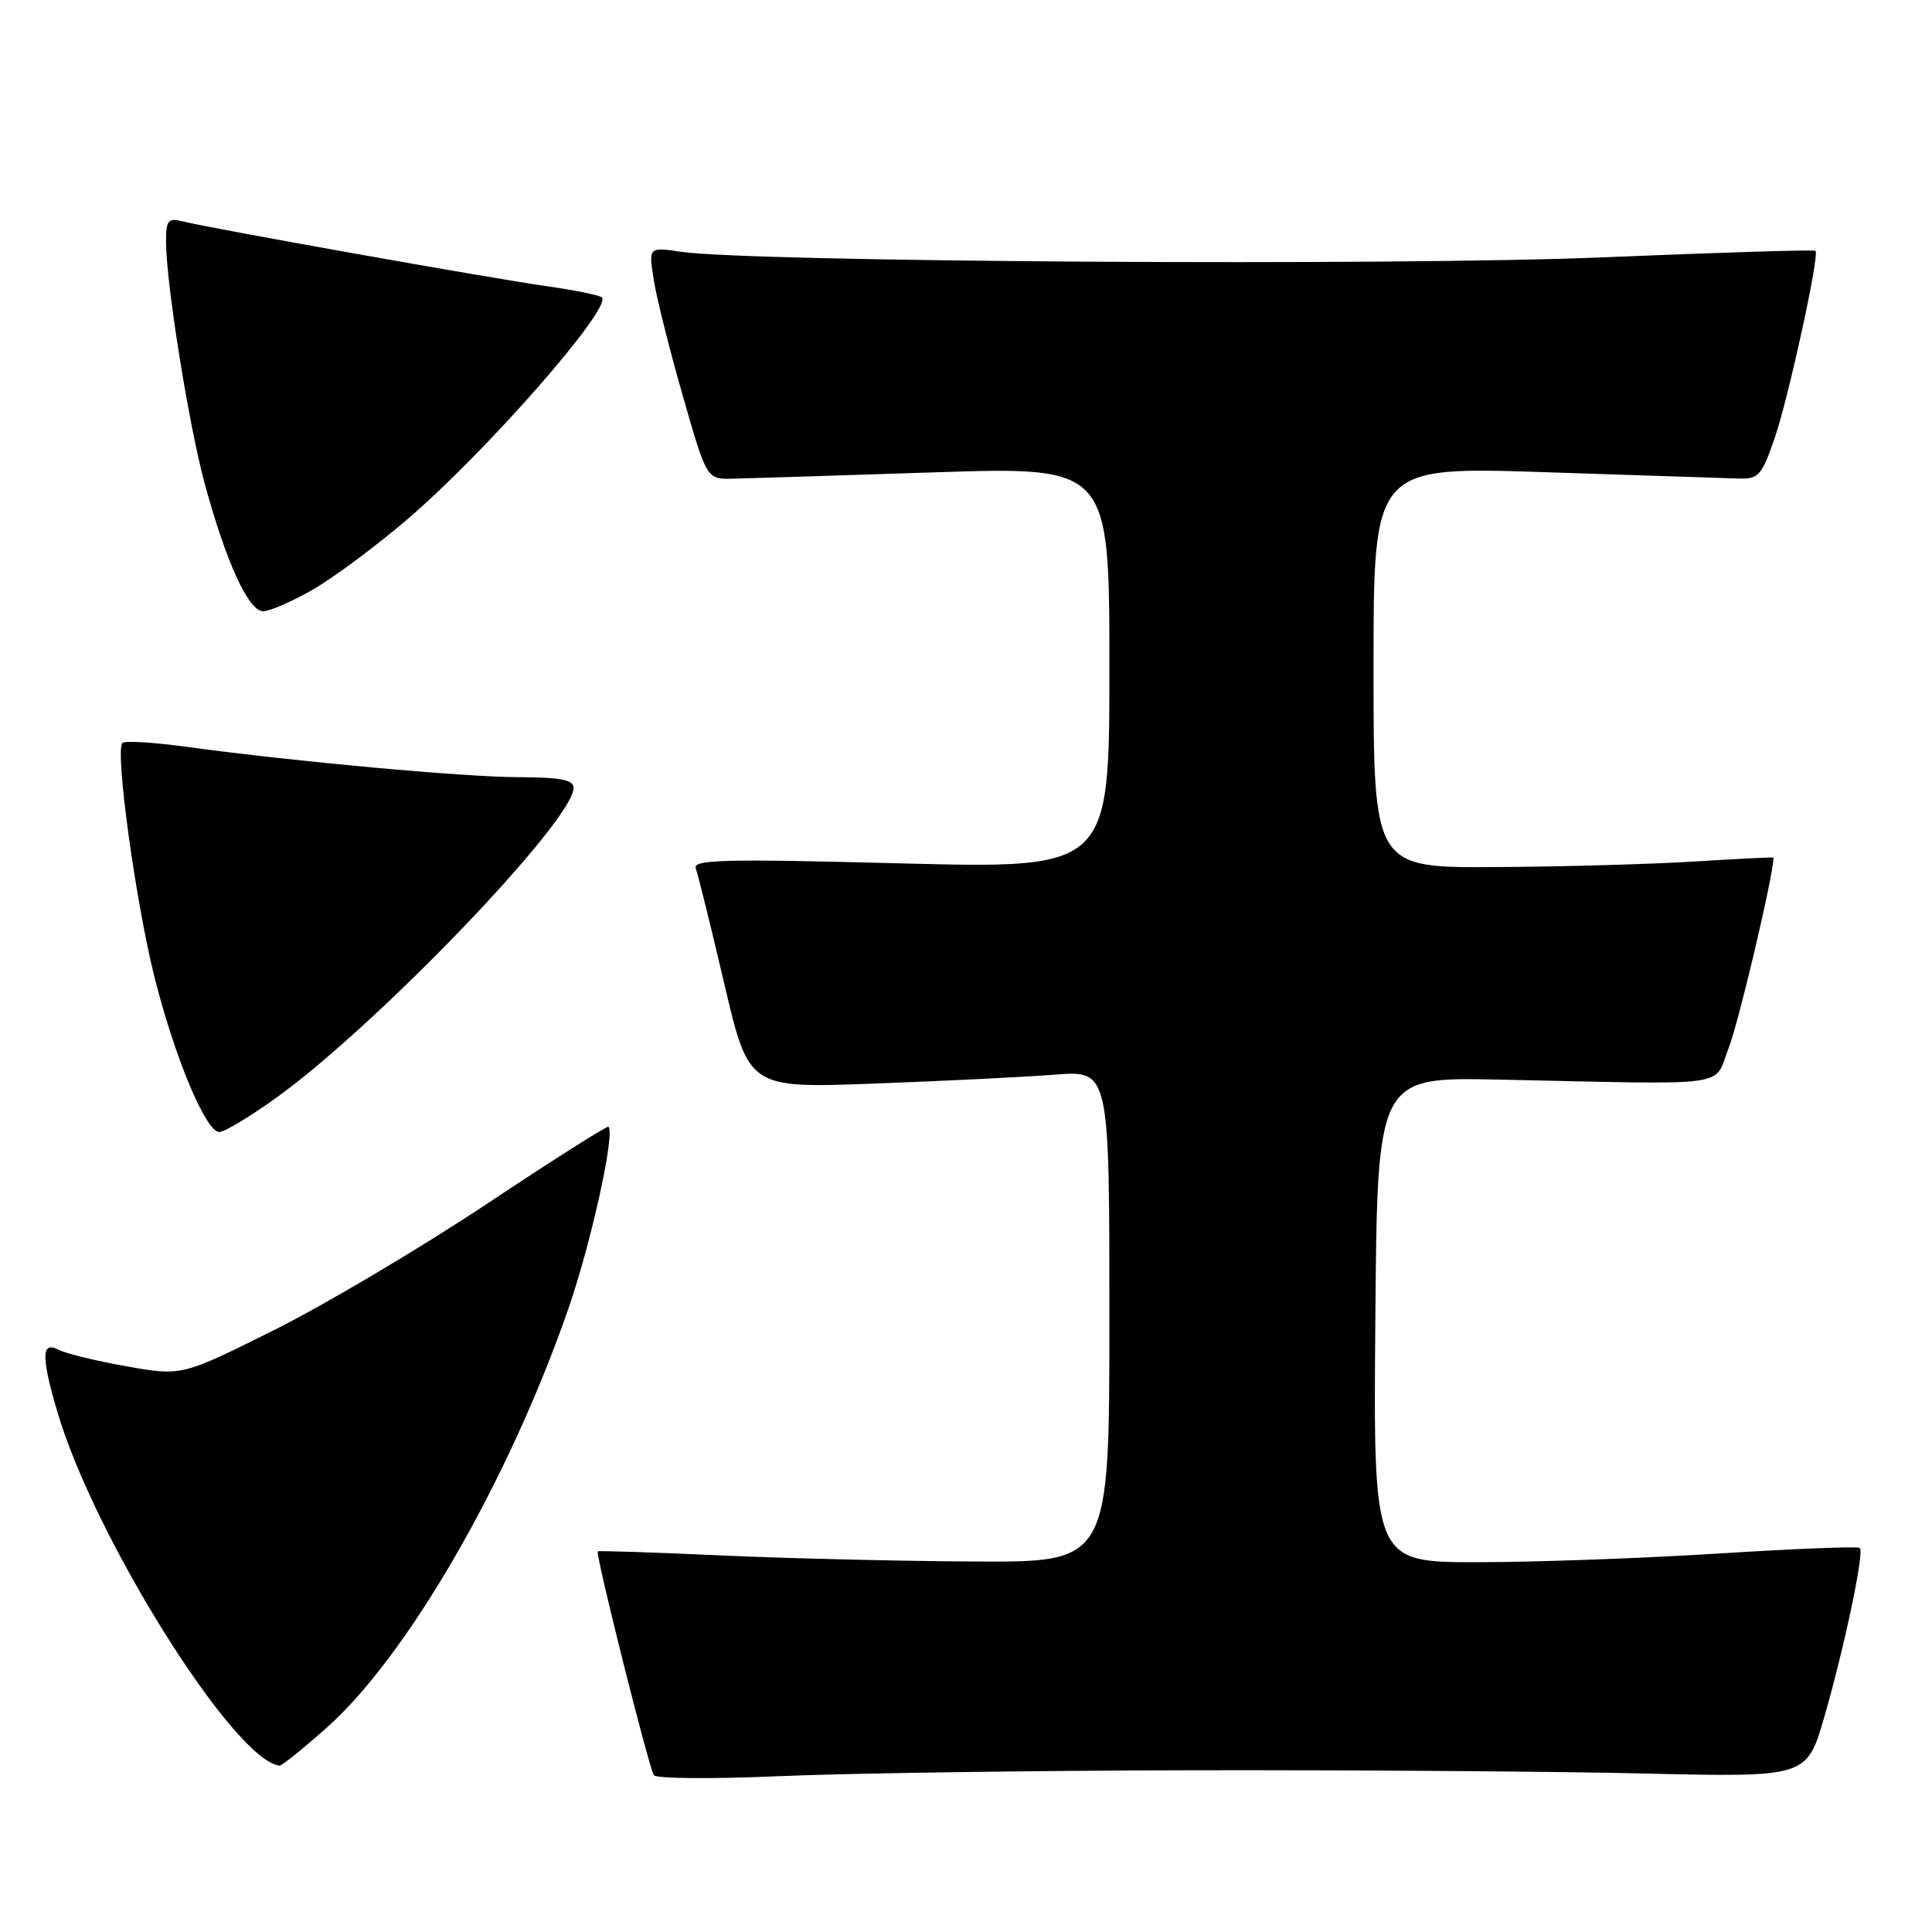 <?xml version="1.0" encoding="UTF-8" standalone="no"?>
<!DOCTYPE svg PUBLIC "-//W3C//DTD SVG 1.1//EN" "http://www.w3.org/Graphics/SVG/1.1/DTD/svg11.dtd" >
<svg xmlns="http://www.w3.org/2000/svg" xmlns:xlink="http://www.w3.org/1999/xlink" version="1.1" viewBox="0 0 256 256">
 <g >
 <path fill="currentColor"
d=" M 158.00 234.57 C 179.18 234.53 206.16 234.72 217.96 235.00 C 239.42 235.50 239.42 235.50 241.73 227.50 C 244.42 218.17 247.04 205.71 246.44 205.11 C 246.21 204.88 237.81 205.21 227.76 205.85 C 217.72 206.48 203.31 207.00 195.74 207.00 C 181.97 207.00 181.97 207.00 182.24 174.86 C 182.50 142.72 182.50 142.72 198.50 143.05 C 230.24 143.72 226.96 144.17 229.08 138.80 C 230.40 135.43 234.98 115.98 235.00 113.64 C 235.00 113.56 230.39 113.79 224.75 114.14 C 219.11 114.50 207.19 114.84 198.25 114.89 C 182.00 115.00 182.00 115.00 182.00 88.41 C 182.00 61.81 182.00 61.81 204.75 62.57 C 217.26 62.98 228.80 63.36 230.39 63.41 C 233.02 63.49 233.45 63.01 235.17 58.00 C 237.02 52.57 241.12 33.78 240.56 33.23 C 240.40 33.07 227.72 33.46 212.39 34.10 C 184.89 35.25 99.46 34.73 90.22 33.36 C 85.93 32.73 85.93 32.73 86.63 37.11 C 87.01 39.53 88.75 46.45 90.49 52.50 C 93.64 63.50 93.64 63.50 97.07 63.43 C 98.96 63.39 110.96 63.01 123.75 62.59 C 147.00 61.83 147.00 61.83 147.00 88.47 C 147.00 115.11 147.00 115.11 119.33 114.40 C 95.75 113.79 91.74 113.89 92.20 115.09 C 92.49 115.87 94.19 122.73 95.97 130.35 C 99.22 144.20 99.22 144.20 115.86 143.58 C 125.01 143.24 135.76 142.71 139.75 142.40 C 147.00 141.83 147.00 141.83 147.00 174.41 C 147.00 207.00 147.00 207.00 129.25 206.91 C 119.49 206.86 104.30 206.50 95.50 206.10 C 86.70 205.70 79.37 205.46 79.21 205.56 C 78.84 205.80 85.93 234.07 86.64 235.22 C 86.92 235.68 94.43 235.74 103.33 235.35 C 112.22 234.96 136.82 234.61 158.00 234.57 Z  M 43.30 228.92 C 54.04 219.35 67.37 196.25 75.29 173.48 C 78.30 164.82 81.53 150.20 80.63 149.30 C 80.47 149.13 73.17 153.76 64.42 159.58 C 55.66 165.40 43.01 172.90 36.30 176.25 C 24.09 182.34 24.09 182.34 16.80 181.05 C 12.78 180.34 8.71 179.35 7.75 178.85 C 5.48 177.66 5.44 179.74 7.60 187.07 C 12.51 203.80 31.10 233.38 37.05 233.95 C 37.35 233.98 40.16 231.71 43.30 228.92 Z  M 36.41 145.60 C 49.71 136.11 76.00 108.75 76.00 104.40 C 76.00 103.33 74.29 103.00 68.75 102.98 C 61.43 102.96 39.10 100.92 24.65 98.95 C 20.33 98.36 16.53 98.13 16.22 98.45 C 15.21 99.46 18.01 119.77 20.51 129.63 C 23.22 140.32 27.29 150.00 29.07 150.00 C 29.72 150.00 33.02 148.02 36.41 145.60 Z  M 41.50 78.10 C 44.25 76.51 49.88 72.32 54.00 68.79 C 64.42 59.87 81.13 40.80 79.75 39.41 C 79.45 39.12 76.13 38.44 72.36 37.91 C 65.07 36.88 28.04 30.29 24.25 29.34 C 22.27 28.85 22.00 29.16 22.00 32.01 C 22.00 37.43 24.97 56.06 27.08 63.91 C 29.91 74.39 32.92 81.00 34.87 80.99 C 35.77 80.99 38.75 79.68 41.50 78.10 Z "/>
</g>
</svg>